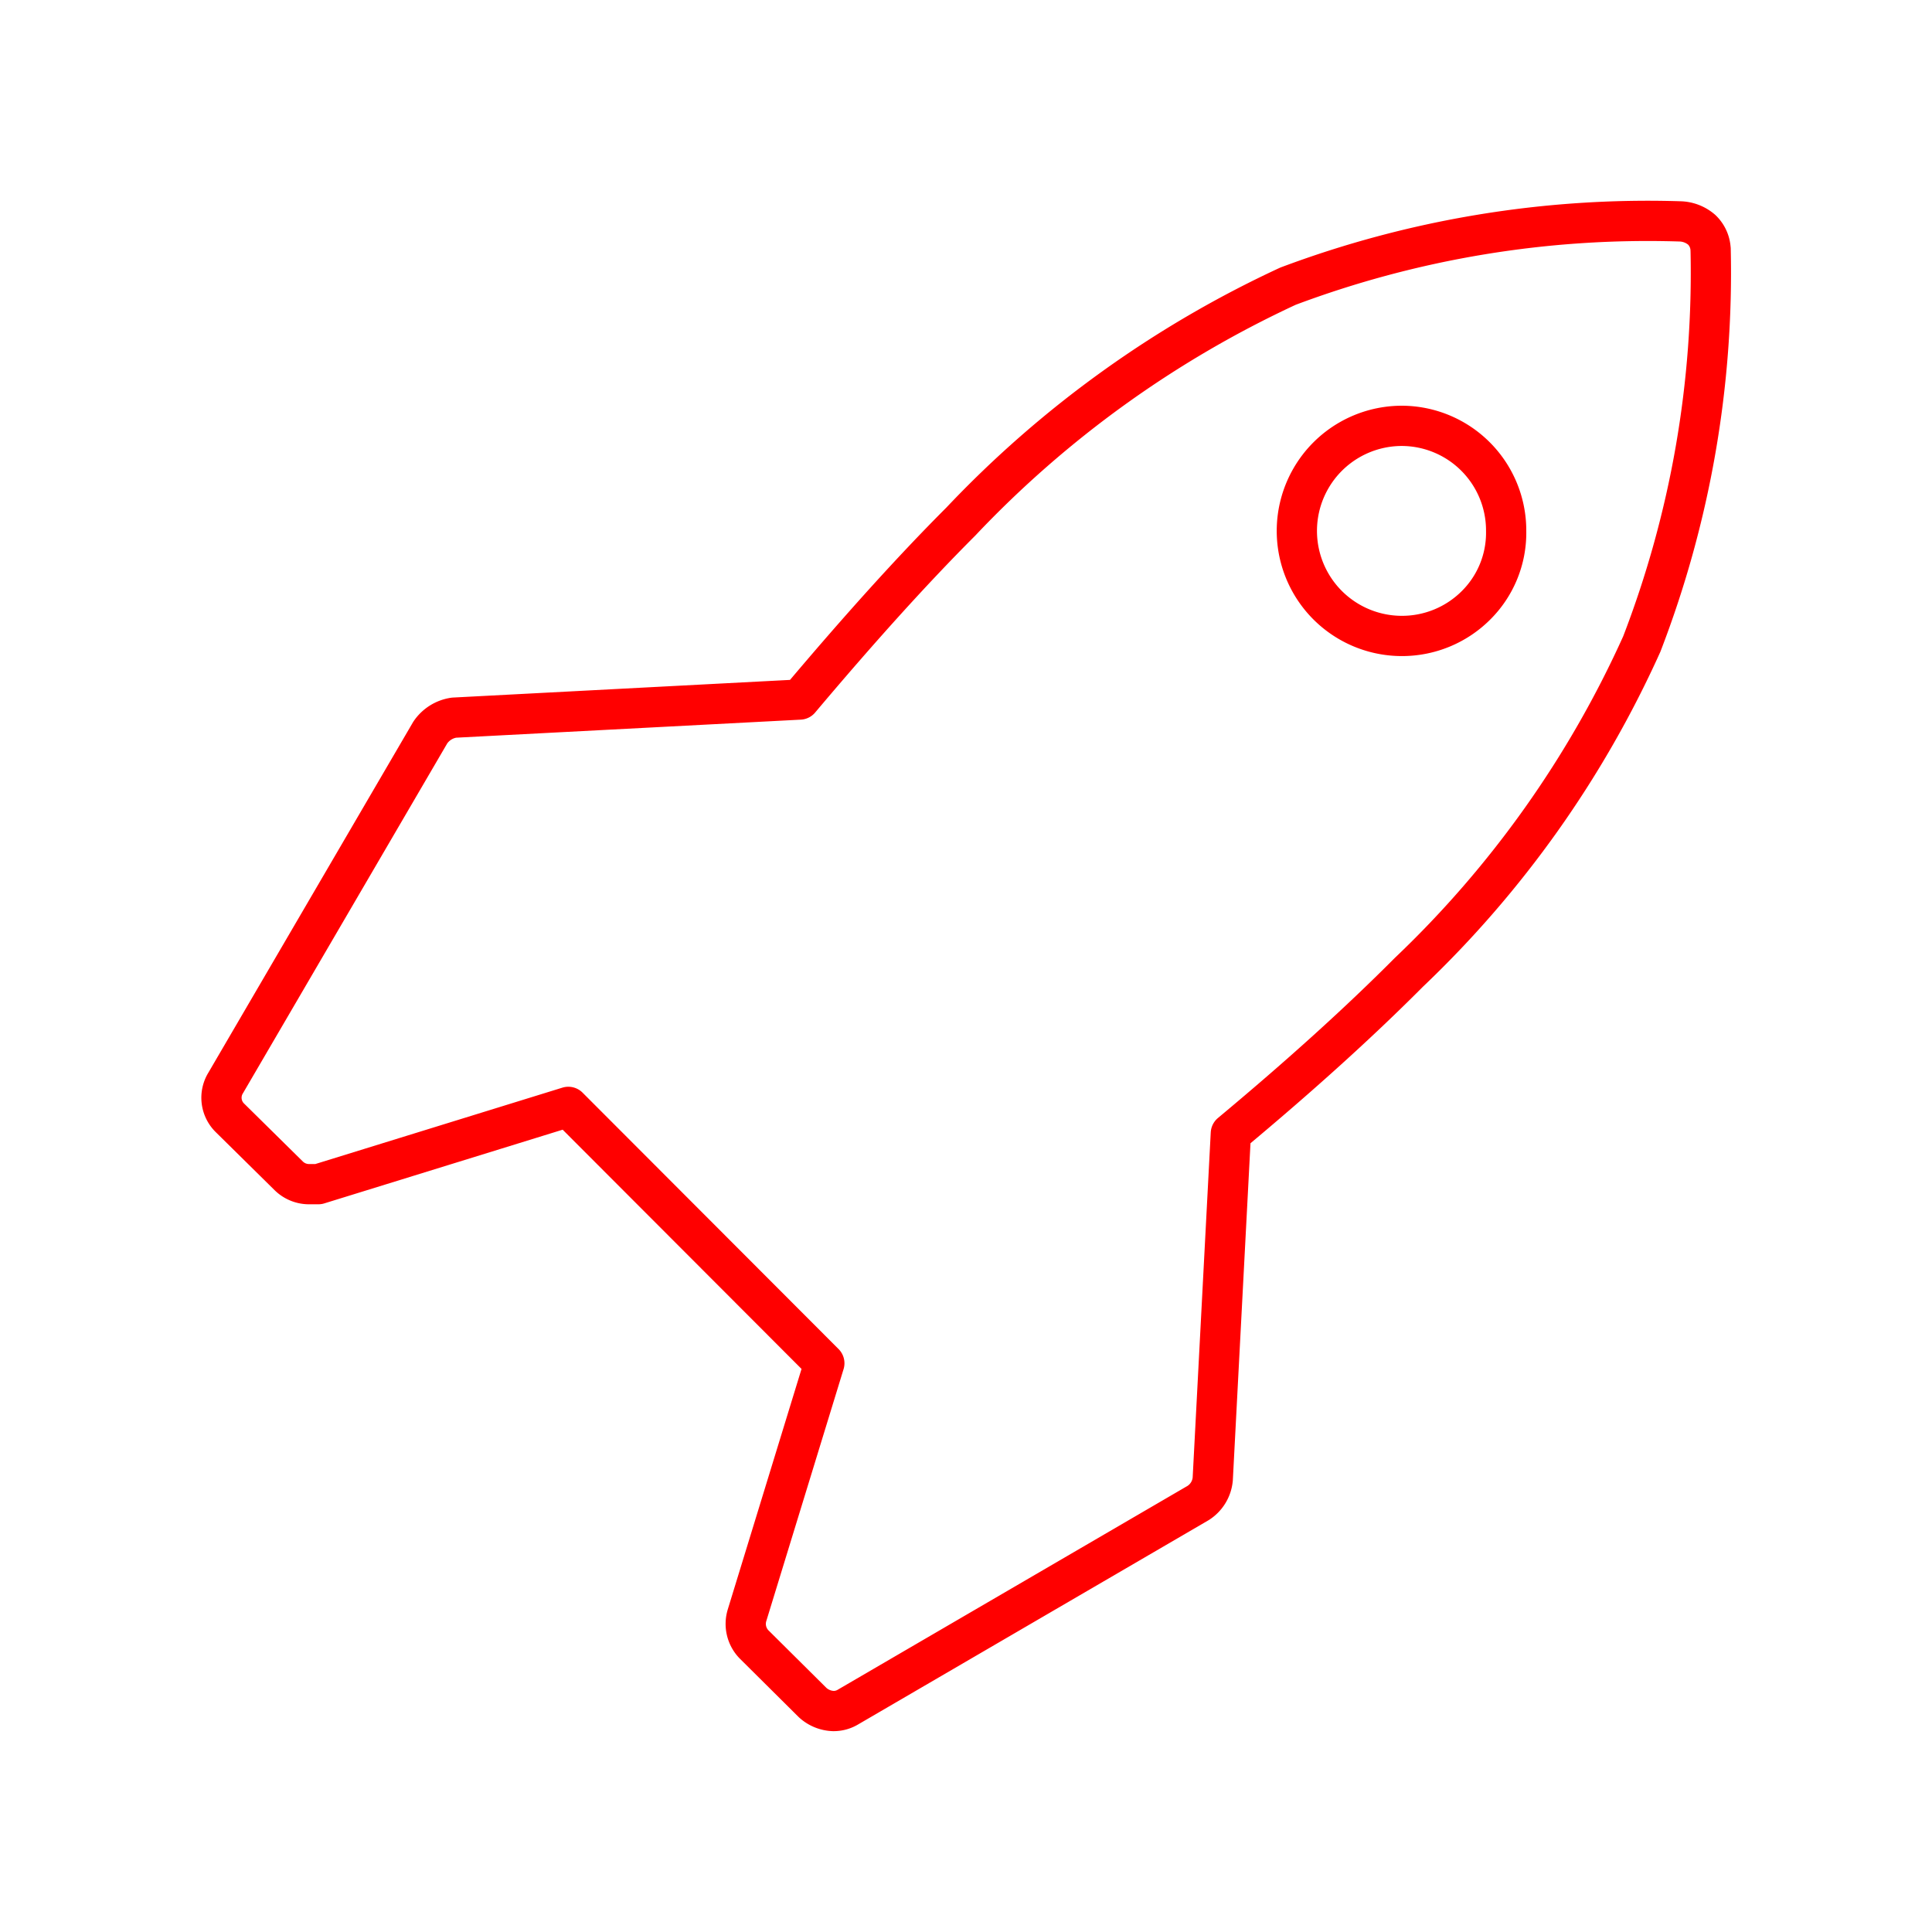 <svg id="Layer_2" data-name="Layer 2" xmlns="http://www.w3.org/2000/svg" viewBox="0 0 48 48"><defs><style>.cls-1{fill:none;stroke:#ff0000;stroke-linecap:round;stroke-linejoin:round;}</style></defs><path class="cls-1" d="M37.42,13.19a2.6,2.6,0,0,0-2.59-2.61h0a2.61,2.61,0,1,0,0,5.22,2.6,2.6,0,0,0,1.83-.75,2.54,2.54,0,0,0,.76-1.86Zm5.08-7A25.65,25.65,0,0,1,40.79,16,26,26,0,0,1,35,24.16q-1.84,1.85-4.42,4l-.45,8.59a.79.79,0,0,1-.36.59l-8.7,5.07a.69.69,0,0,1-.37.1.8.8,0,0,1-.51-.21l-1.46-1.45a.73.73,0,0,1-.17-.72l1.92-6.26-6.36-6.37L7.91,29.42H7.7a.72.72,0,0,1-.52-.2L5.72,27.78a.7.7,0,0,1-.11-.88l5.08-8.7a.86.86,0,0,1,.59-.37l8.59-.45c1.45-1.72,2.77-3.19,4-4.42A26.52,26.52,0,0,1,32,7.11,25.44,25.44,0,0,1,41.73,5.5a.86.86,0,0,1,.55.21A.72.72,0,0,1,42.5,6.22Z"/></svg>